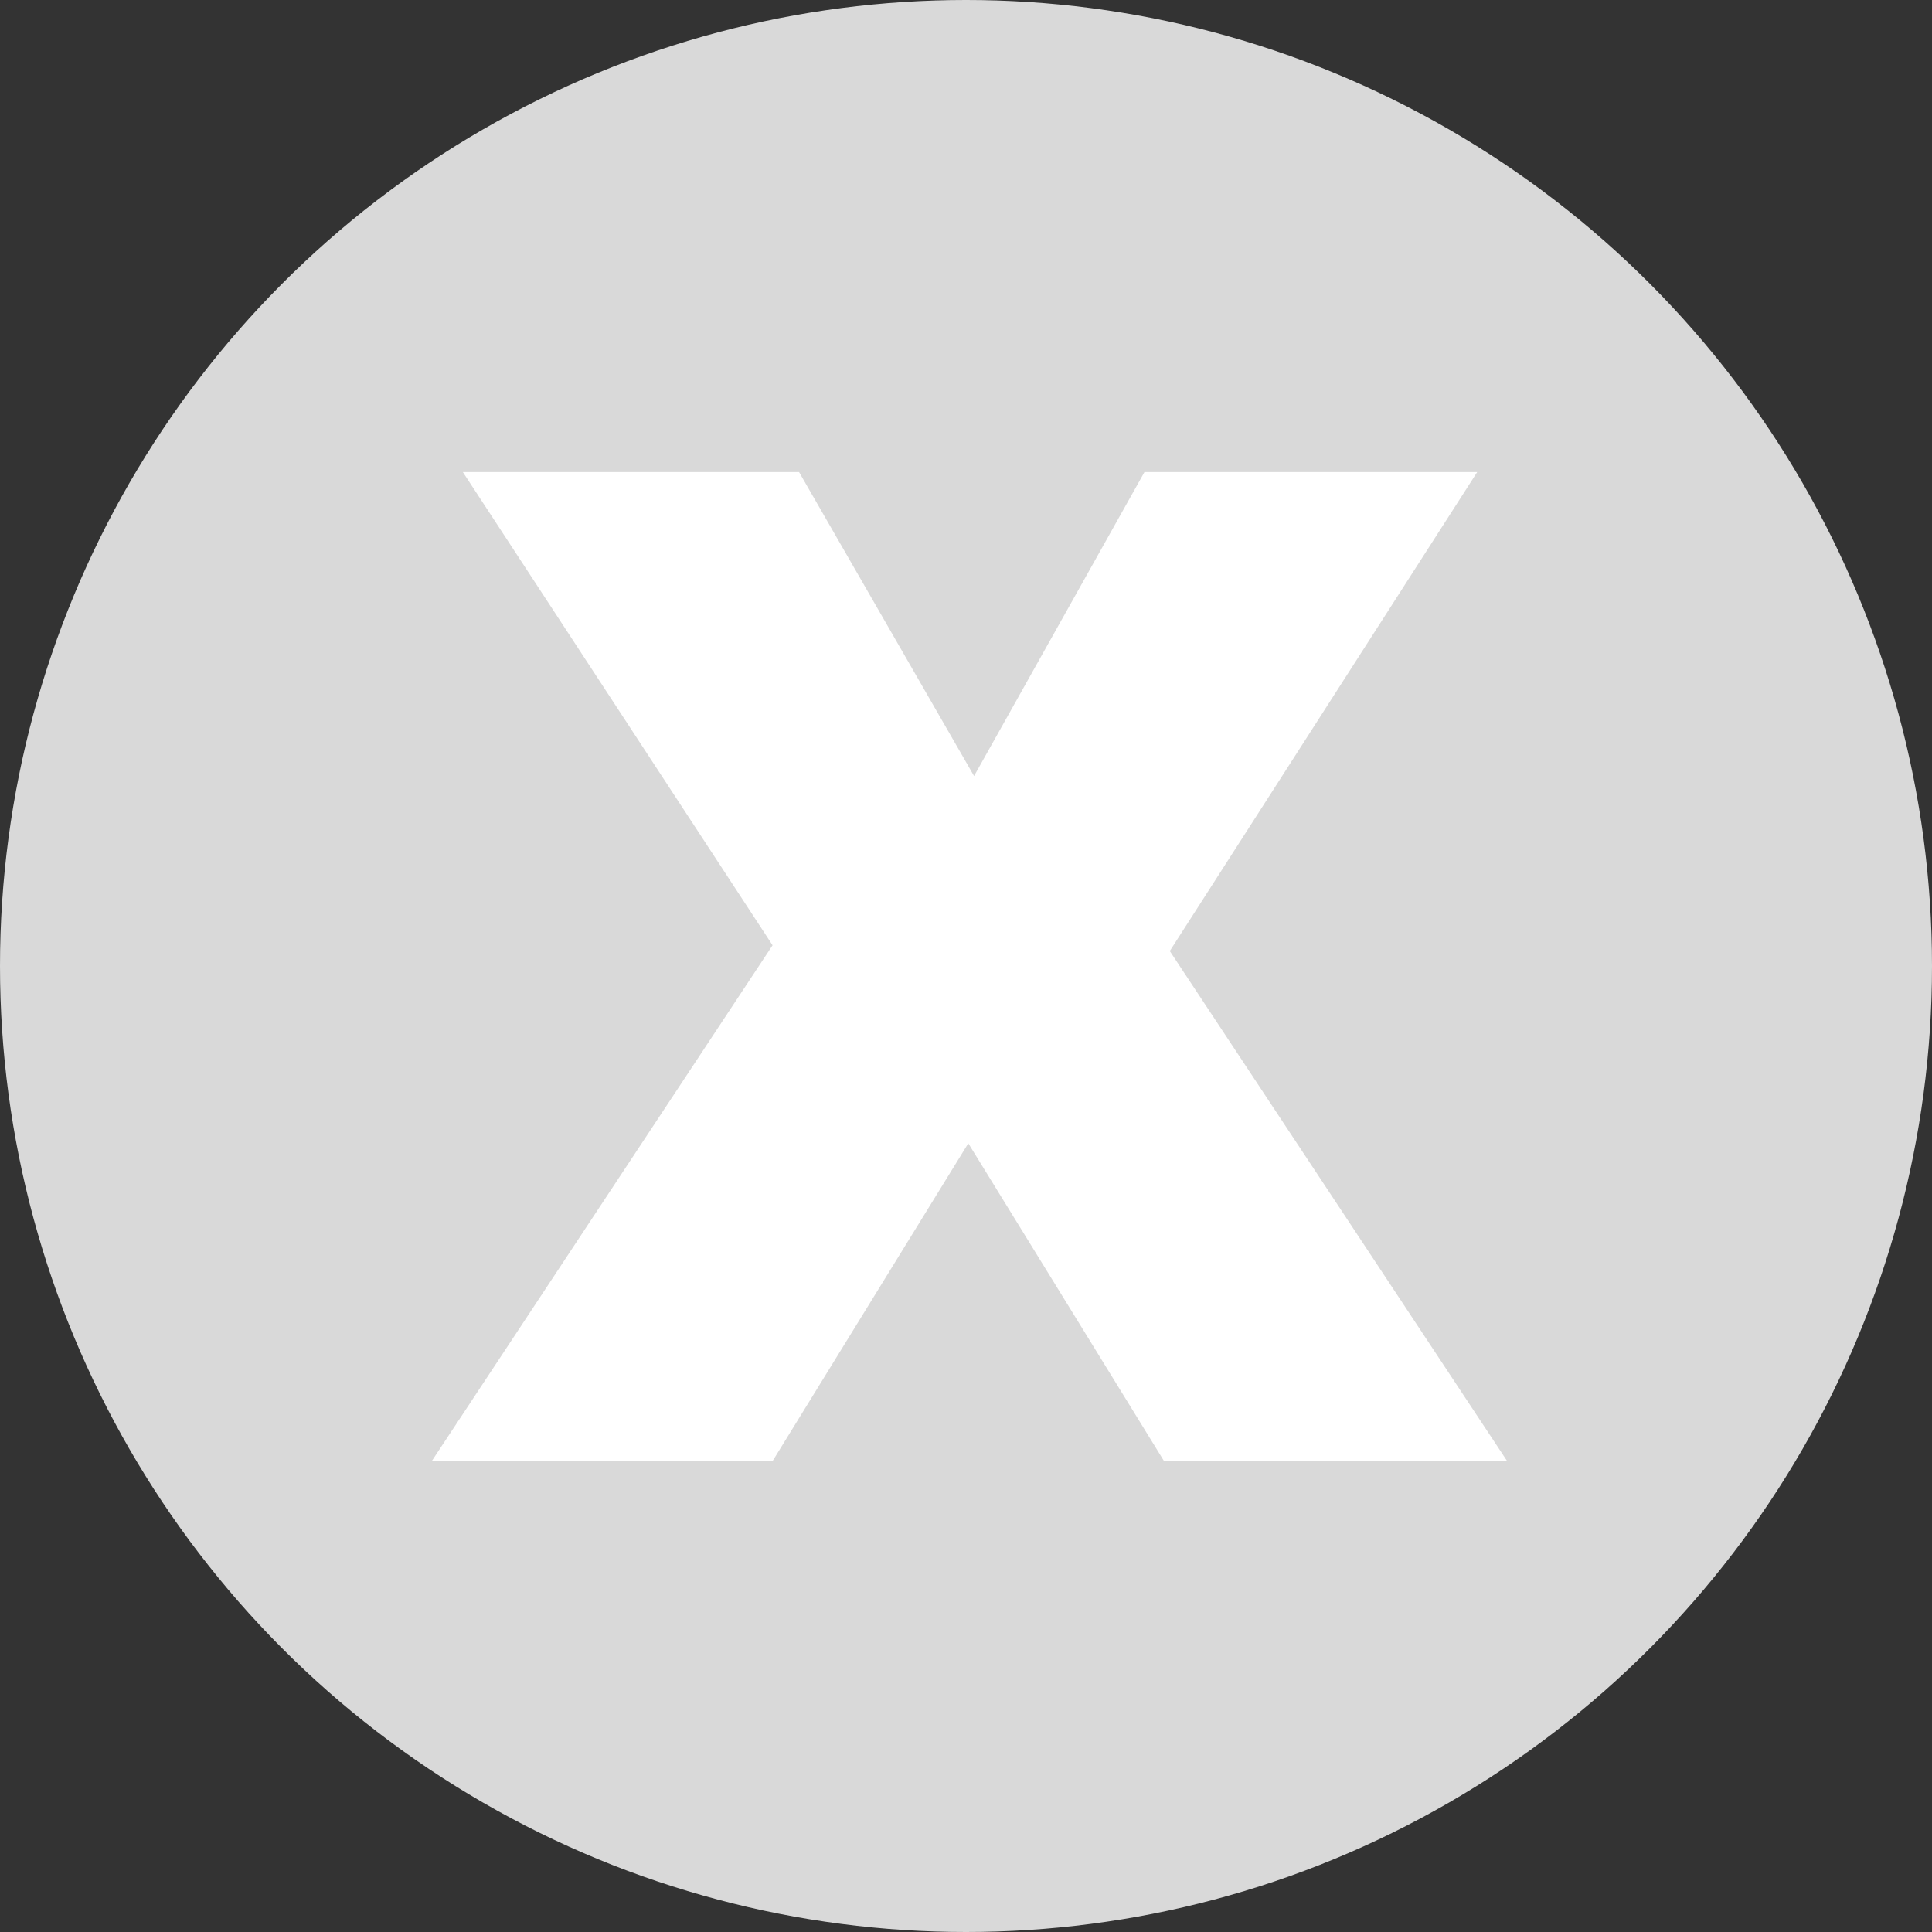 <?xml version="1.0" encoding="UTF-8"?>
<svg id="Livello_2" data-name="Livello 2" xmlns="http://www.w3.org/2000/svg" viewBox="0 0 16.78 16.78">
  <rect x="0" y="0" width="16.78" height="16.78" fill="#333333" stroke="none"/>
  <defs>
    <style>
      .cls-1 {
        fill: #fff;
      }

      .cls-2 {
        fill: #D9D9D9;
      }
    </style>
  </defs>
  <g id="Livello_2-2" data-name="Livello 2">
    <g id="Livello_1-2" data-name="Livello 1-2">
      <circle class="cls-2" cx="8.39" cy="8.39" r="8.39"/>
      <path class="cls-1" d="M4.02,4.1h2.92l1.52,2.64,1.48-2.64h2.89l-2.67,4.16,2.93,4.43h-2.98l-1.7-2.76-1.7,2.76H3.75l2.96-4.48-2.69-4.11Z"/>
    </g>
  </g>
</svg>